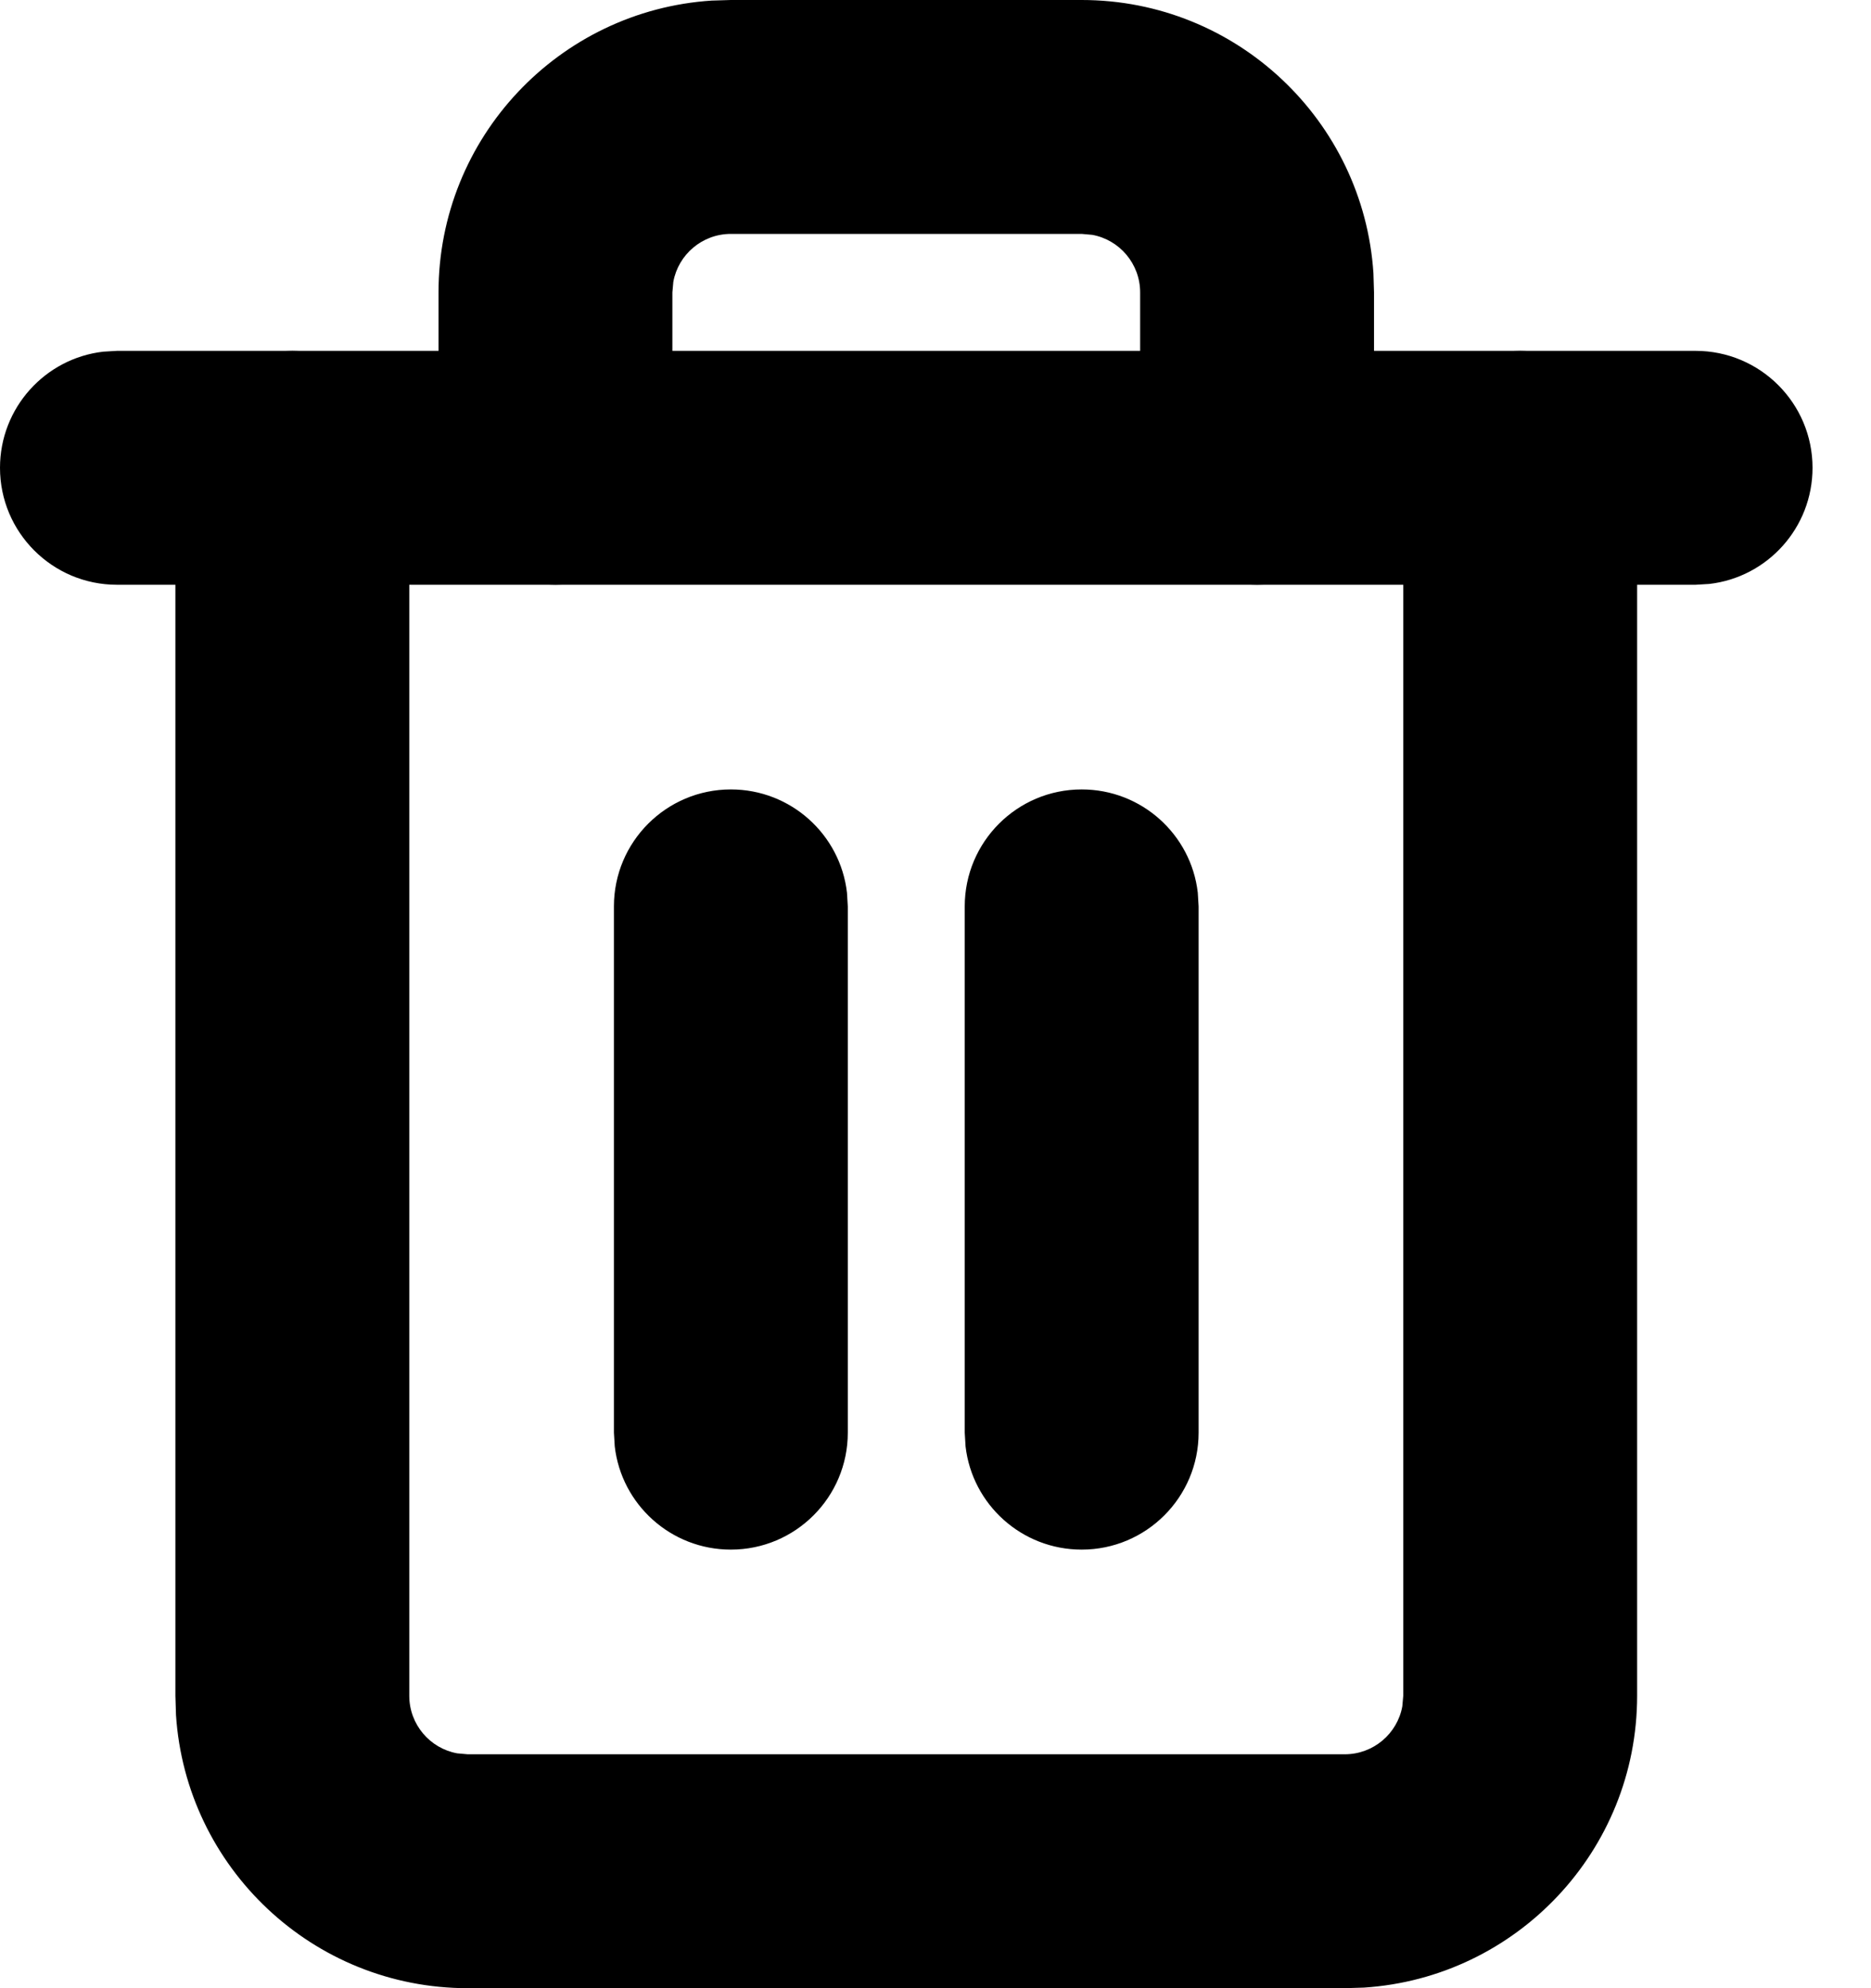 <?xml version="1.0" encoding="UTF-8"?>
<svg width="16px" height="17px" viewBox="0 0 16 17" version="1.1" xmlns="http://www.w3.org/2000/svg" xmlns:xlink="http://www.w3.org/1999/xlink">
    <title>Papierkorb</title>
    <defs>
        <filter id="filter-1">
            <feColorMatrix in="SourceGraphic" type="matrix" values="0 0 0 0 0.157 0 0 0 0 0.745 0 0 0 0 0.706 0 0 0 1 0"></feColorMatrix>
        </filter>
    </defs>
    <g id="Page-1" stroke="none" stroke-width="1" fill="none" fill-rule="evenodd">
        <g id="Papierkorb" transform="translate(-77, -51)" filter="url(#filter-1)">
            <g transform="translate(77, 51)">
                <path d="M14.5,3 C15.052,3 15.5,3.448 15.5,4 C15.5,4.513 15.114,4.936 14.617,4.993 L14.5,5 L1,5 C0.448,5 0,4.552 0,4 C0,3.487 0.386,3.064 0.883,3.007 L1,3 L14.5,3 Z" id="Shape" fill="#000000" fill-rule="nonzero"></path>
                <path d="M13,3 C13.513,3 13.936,3.386 13.993,3.883 L14,4 L14,14.5 C14,15.825 12.968,16.91 11.664,16.995 L11.5,17 L4,17 C2.675,17 1.59,15.968 1.505,14.664 L1.5,14.5 L1.5,4 C1.5,3.448 1.948,3 2.5,3 C3.013,3 3.436,3.386 3.493,3.883 L3.5,4 L3.5,14.5 C3.5,14.745 3.677,14.95 3.91,14.992 L4,15 L11.5,15 C11.745,15 11.95,14.823 11.992,14.59 L12,14.5 L12,4 C12,3.448 12.448,3 13,3 Z M9.25,0 C10.575,0 11.66,1.032 11.745,2.336 L11.75,2.5 L11.75,4 C11.75,4.552 11.302,5 10.75,5 C10.237,5 9.814,4.614 9.757,4.117 L9.75,4 L9.75,2.5 C9.75,2.255 9.573,2.05 9.34,2.008 L9.25,2 L6.25,2 C6.005,2 5.8,2.177 5.758,2.41 L5.75,2.5 L5.75,4 C5.75,4.552 5.302,5 4.75,5 C4.237,5 3.814,4.614 3.757,4.117 L3.75,4 L3.75,2.5 C3.75,1.175 4.782,0.09 6.086,0.005 L6.25,0 L9.25,0 Z" id="Shape" fill="#000000" fill-rule="nonzero"></path>
                <path d="M6.25,6.75 C6.763,6.75 7.186,7.136 7.243,7.633 L7.25,7.75 L7.25,12.25 C7.25,12.802 6.802,13.25 6.25,13.25 C5.737,13.25 5.314,12.864 5.257,12.367 L5.25,12.25 L5.25,7.75 C5.25,7.198 5.698,6.75 6.25,6.75 Z" id="Shape" fill="#000000" fill-rule="nonzero"></path>
                <path d="M9.25,6.75 C9.763,6.75 10.186,7.136 10.243,7.633 L10.25,7.75 L10.25,12.25 C10.25,12.802 9.802,13.25 9.25,13.25 C8.737,13.25 8.314,12.864 8.257,12.367 L8.25,12.25 L8.25,7.75 C8.25,7.198 8.698,6.75 9.25,6.75 Z" id="Shape" fill="#000000" fill-rule="nonzero"></path>
            </g>
        </g>
    </g>
</svg>